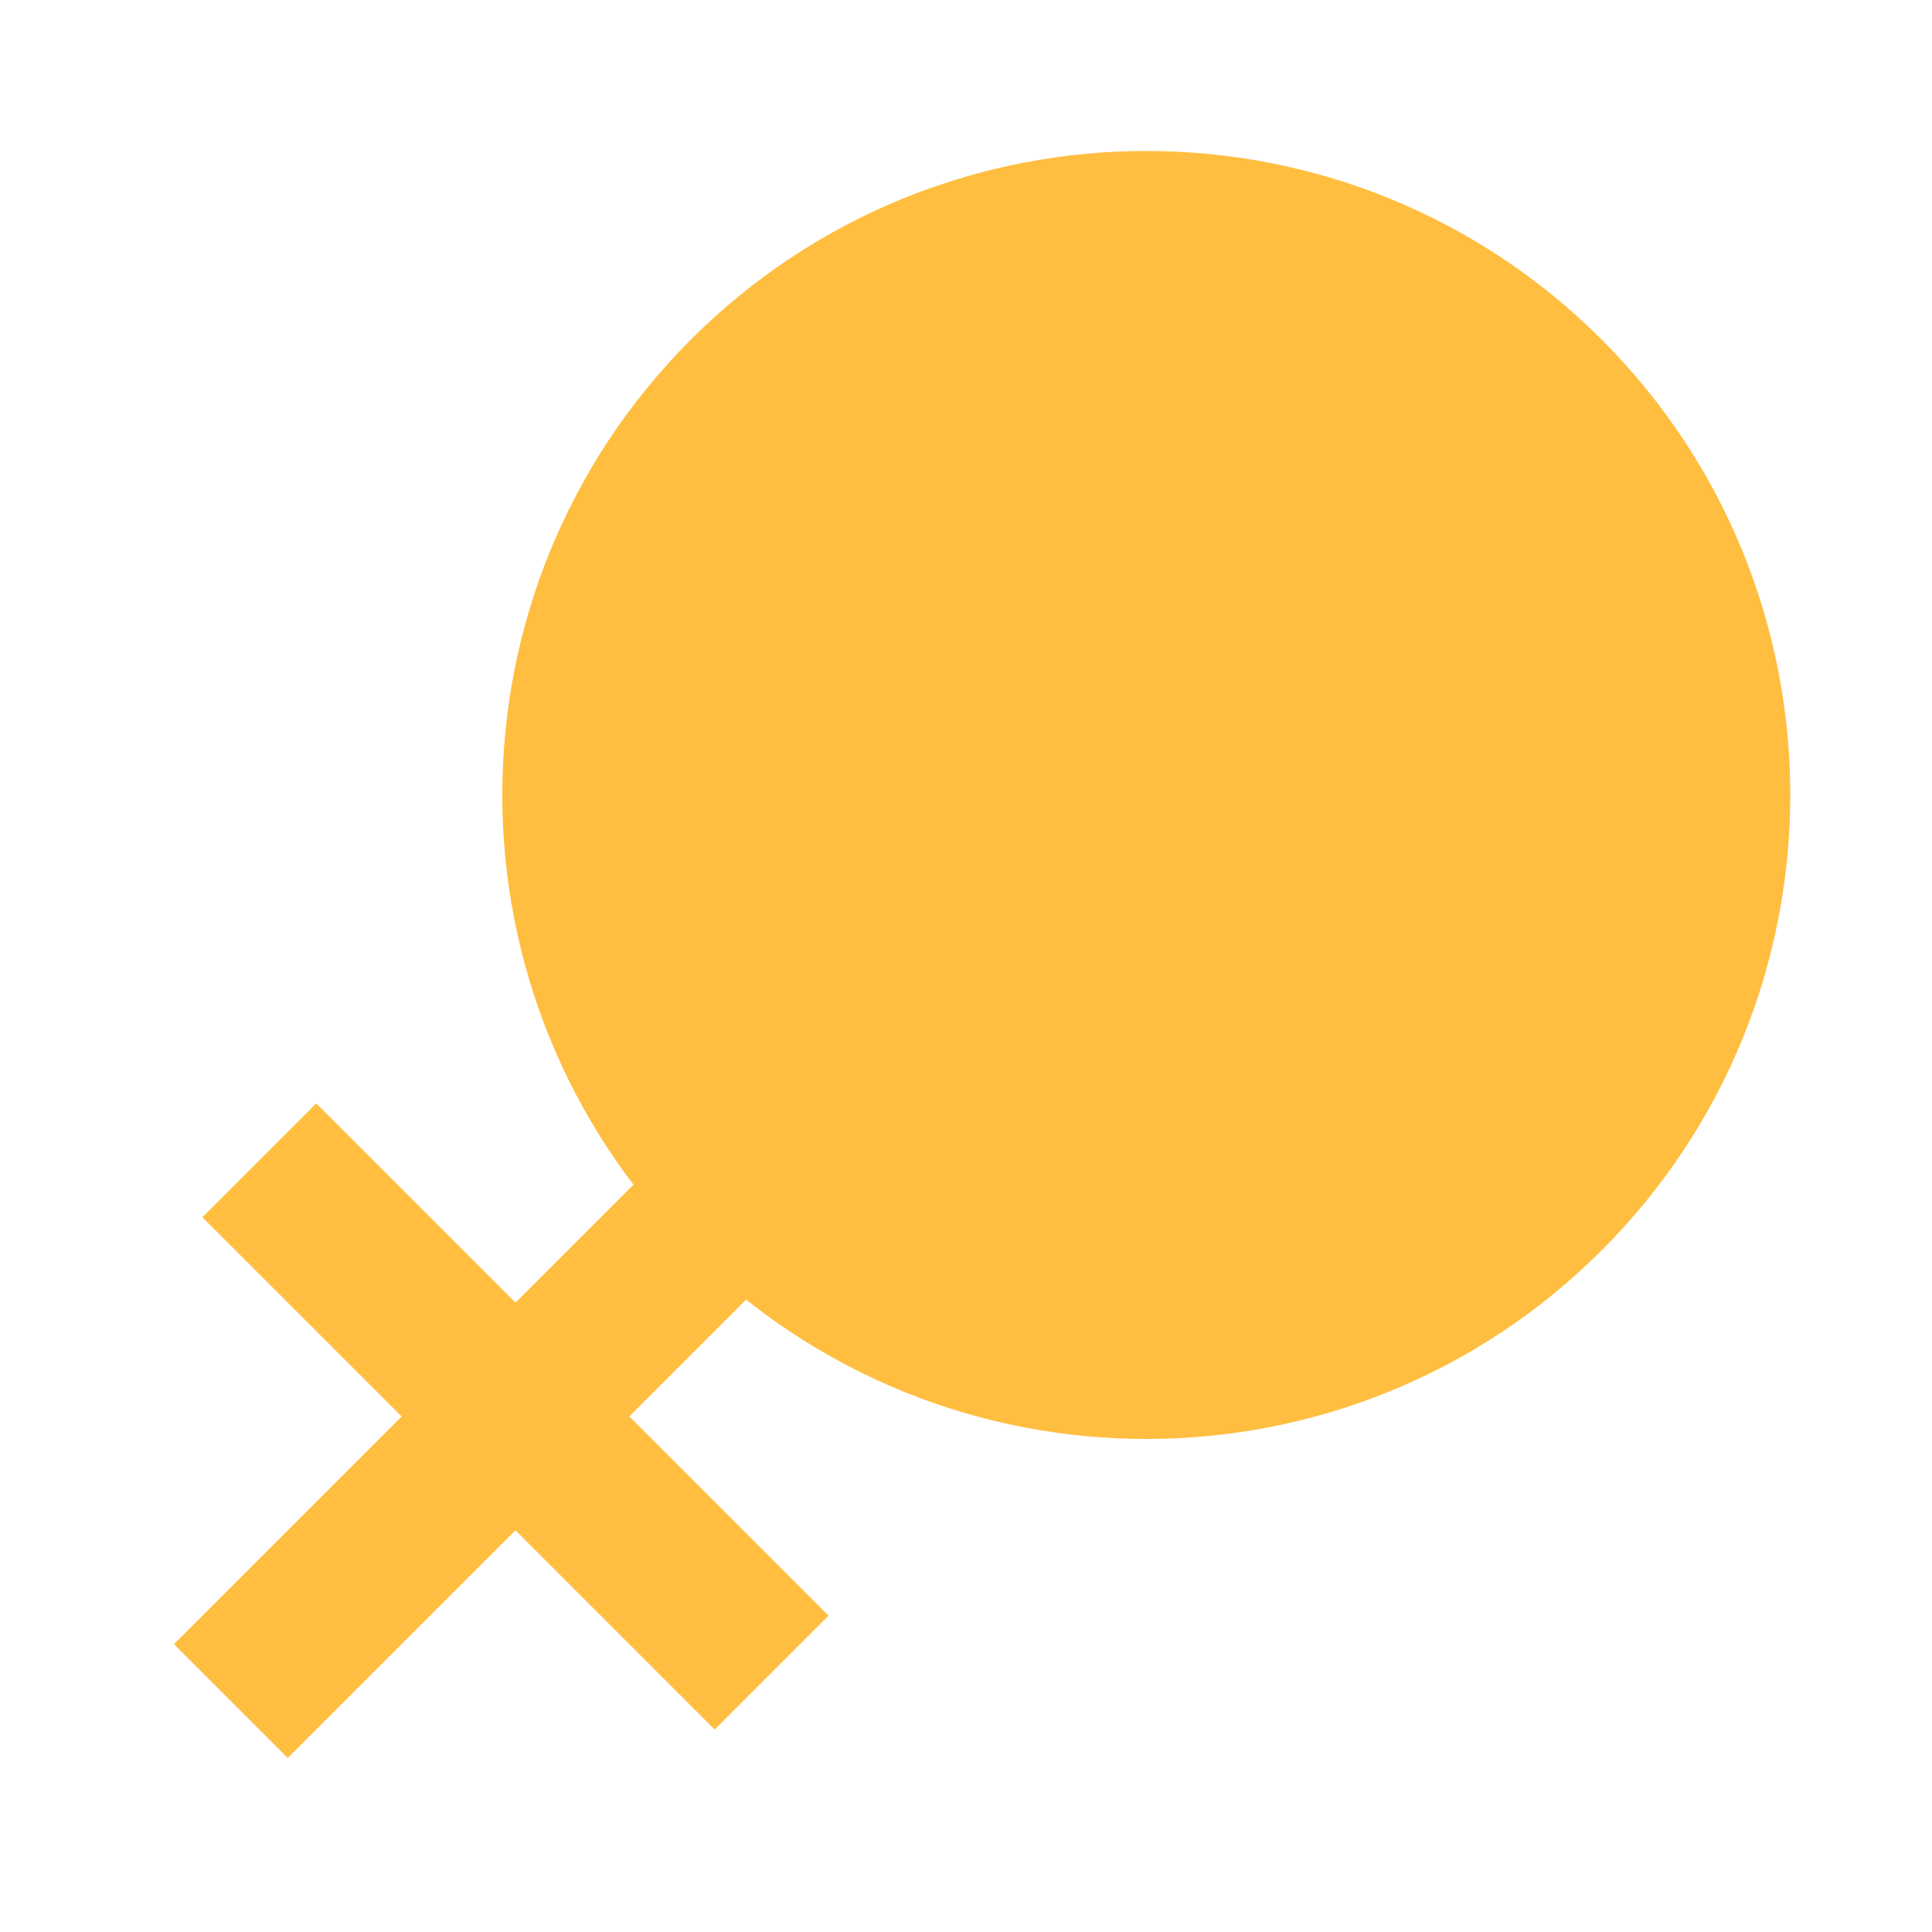 <?xml version="1.0" encoding="UTF-8"?><svg width="24" height="24" viewBox="0 0 48 48" fill="none" xmlns="http://www.w3.org/2000/svg"><g clip-path="url(#icon-6be3450bccbbd09)"><path d="M38.379 9.851C32.911 4.384 24.047 4.384 18.579 9.851C15.846 12.585 14.479 16.168 14.479 19.751C14.479 23.334 15.846 26.917 18.579 29.65C24.047 35.118 32.911 35.118 38.379 29.65C43.846 24.183 43.846 15.319 38.379 9.851Z" fill="#ffbe40" stroke="#ffbe40" stroke-width="4" stroke-linejoin="bevel"/><path d="M18.464 29.535L5.736 42.263" stroke="#ffbe40" stroke-width="4" stroke-linecap="butt" stroke-linejoin="bevel"/><path d="M19.171 41.556L6.443 28.828" stroke="#ffbe40" stroke-width="4" stroke-linecap="butt" stroke-linejoin="bevel"/></g><defs><clipPath id="icon-6be3450bccbbd09"><rect width="48" height="48" fill="#000"/></clipPath></defs></svg>